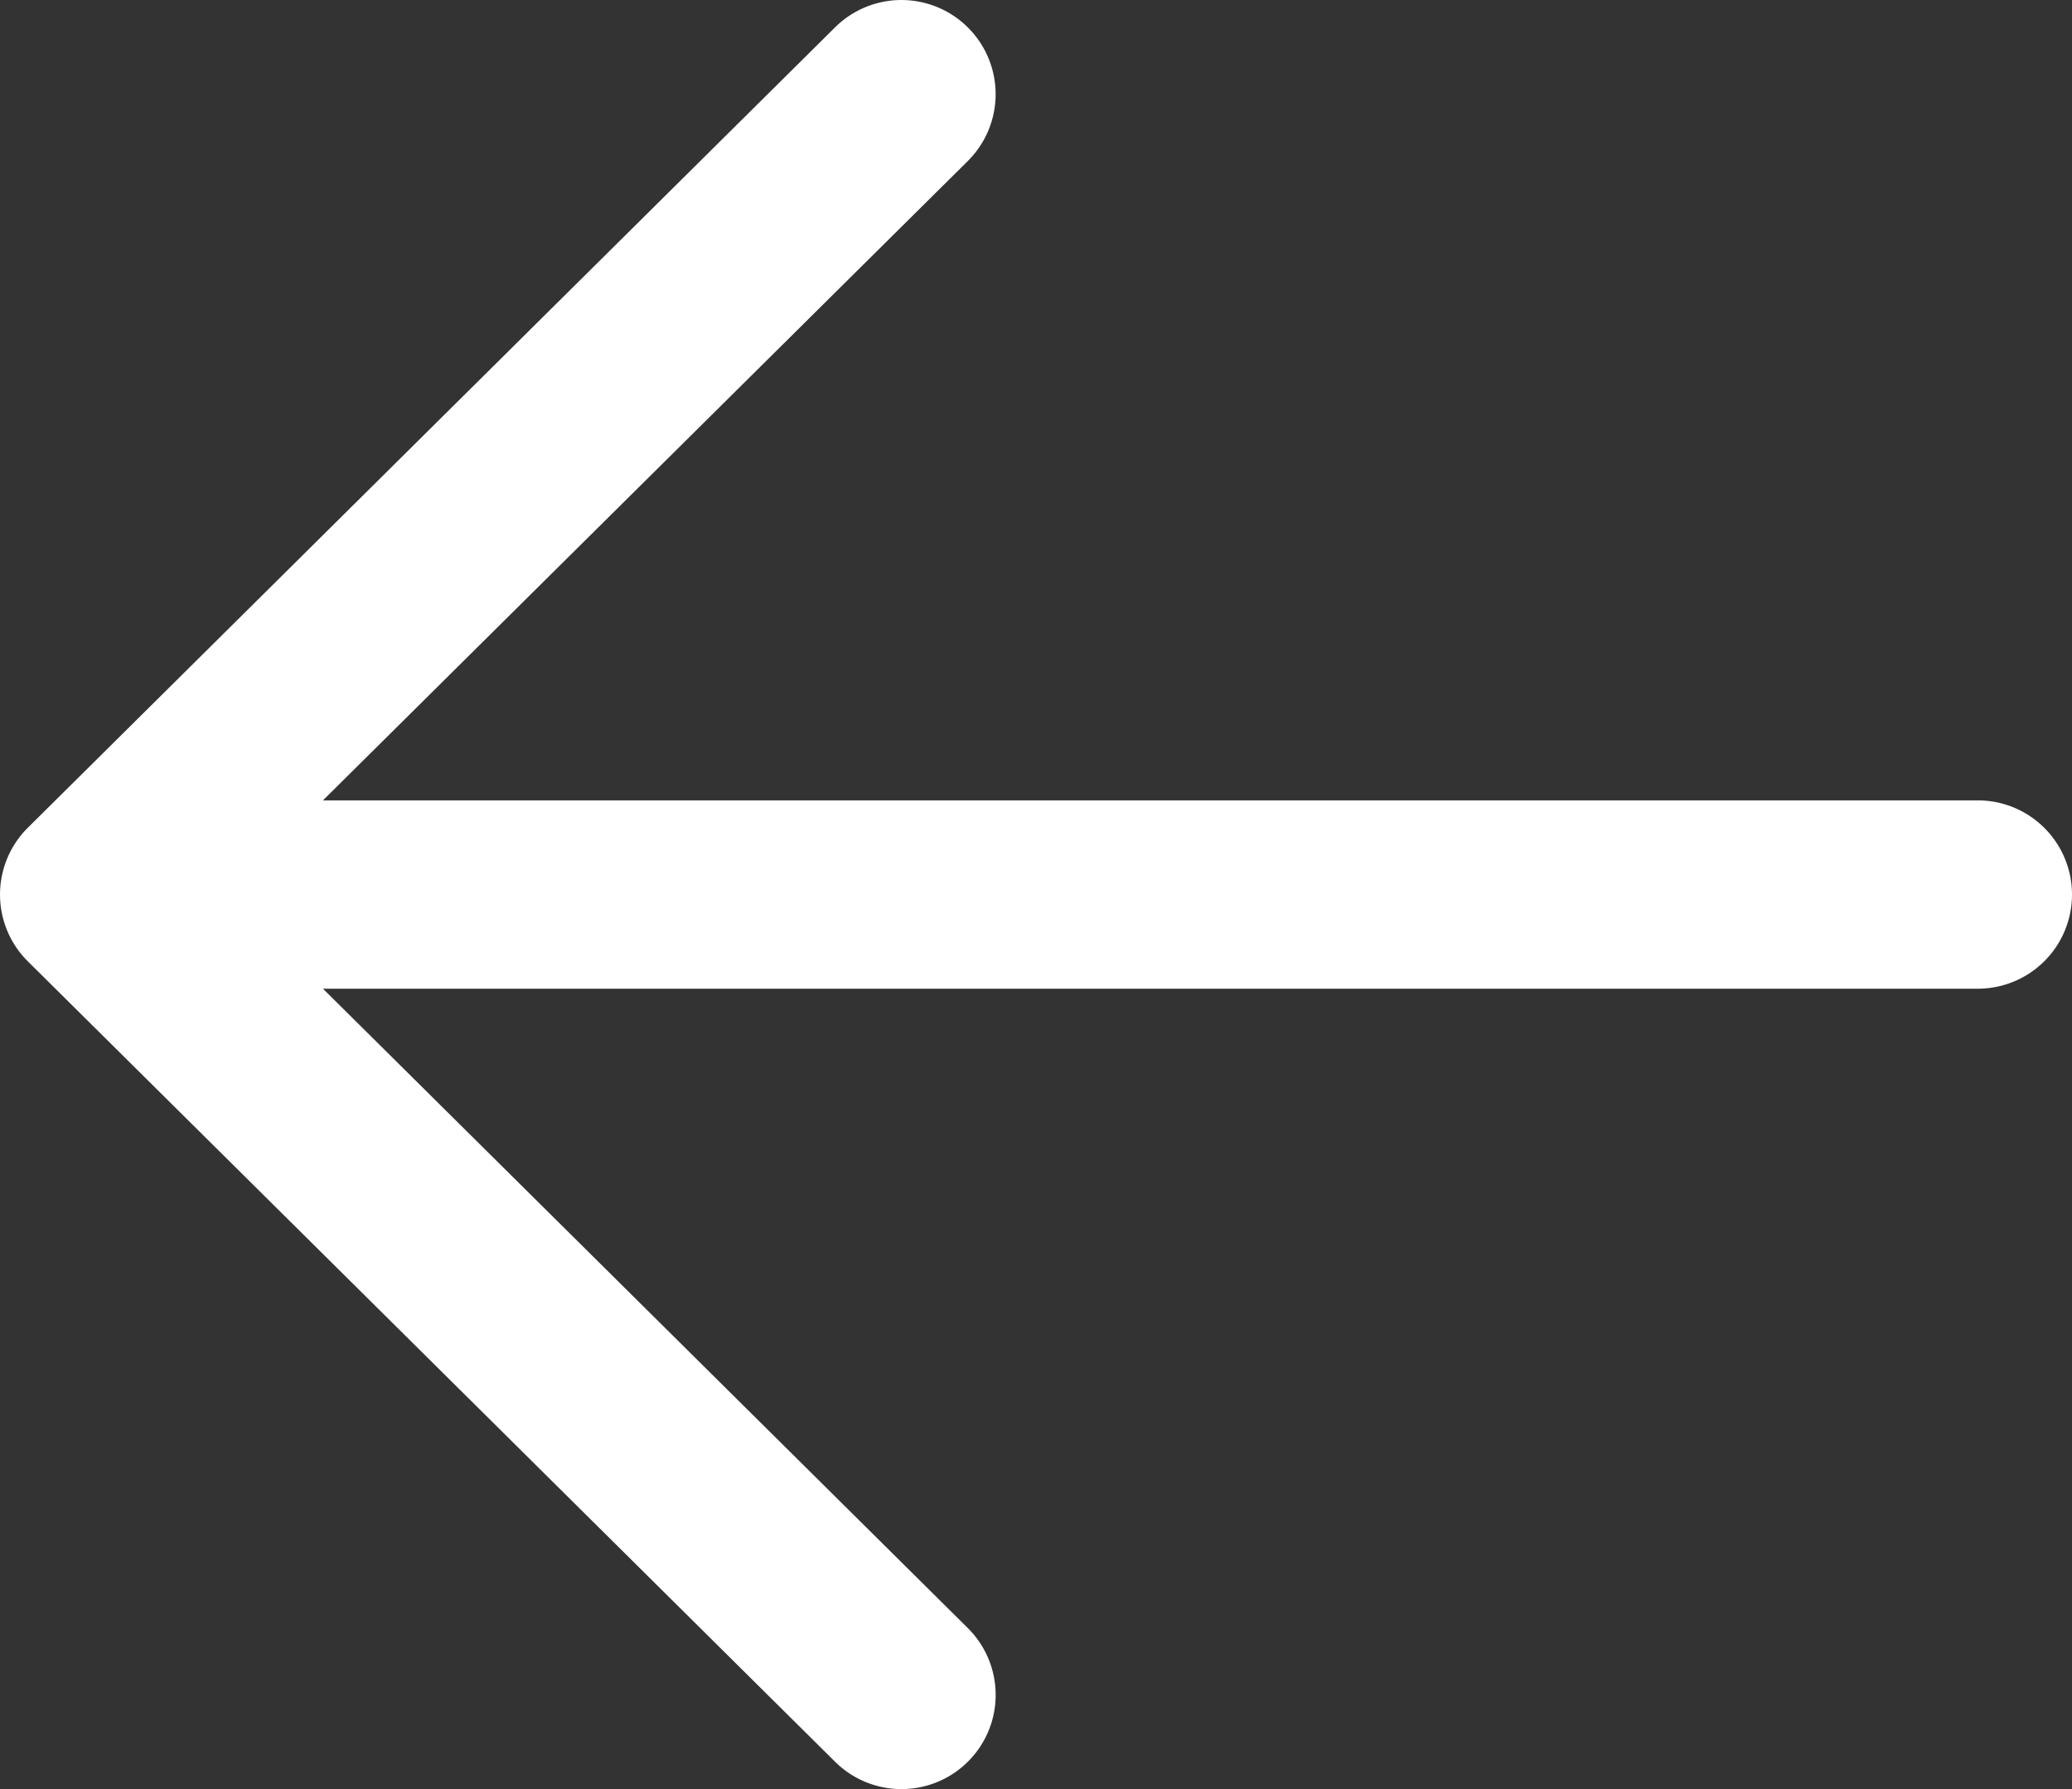 <svg xmlns="http://www.w3.org/2000/svg" width="22" height="19" fill="none"><rect width="100%" height="100%" fill="#333333" stroke="none"/><path fill="#fff" fill-rule="evenodd" d="M10.281.296a1 1 0 0 1-.005 1.414L3.429 8.5H21a1 1 0 1 1 0 2H3.429l6.847 6.79a1 1 0 0 1-1.409 1.42l-8.571-8.5a1 1 0 0 1 0-1.42L8.867.29a1 1 0 0 1 1.414.006Z" clip-rule="evenodd"/></svg>